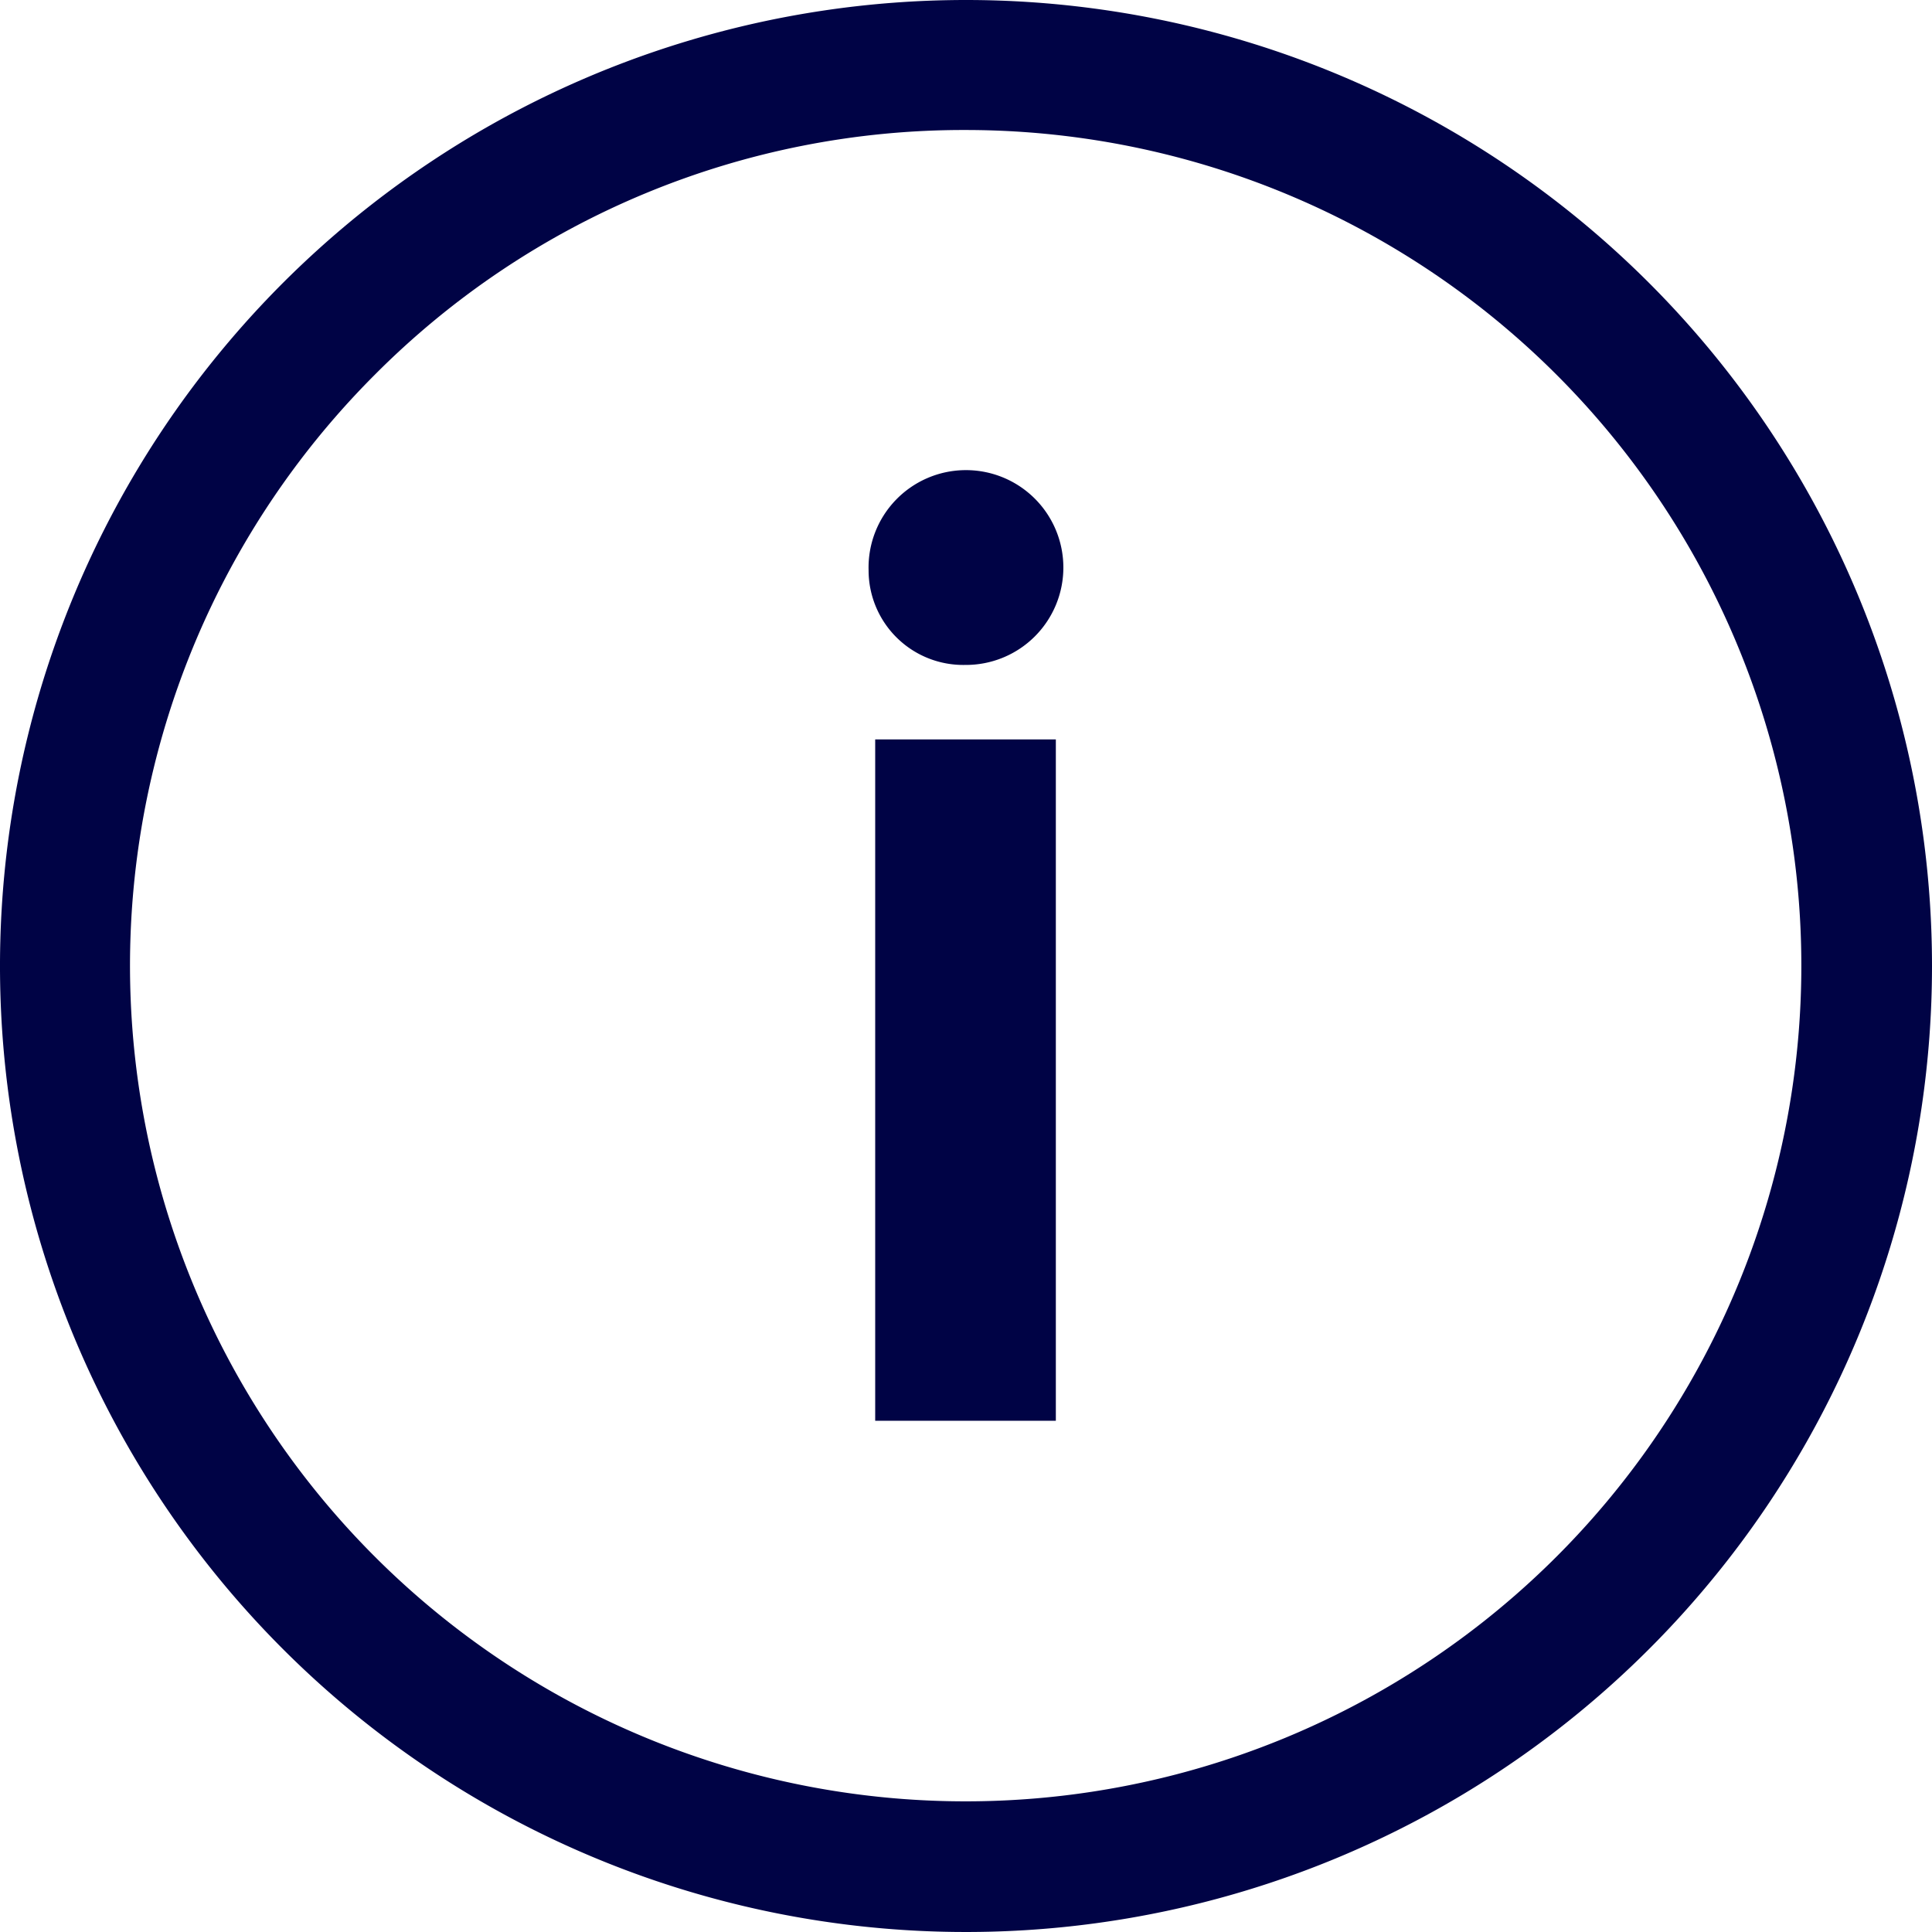 <svg xmlns="http://www.w3.org/2000/svg" width="24" height="24" viewBox="0 0 24 24"><defs><style>.a{fill:#000345;}</style></defs><g transform="translate(-3.375 -3.375)"><path class="a" d="M16.552,11.877a1.21,1.21,0,1,1,1.2,1.175A1.176,1.176,0,0,1,16.552,11.877Zm.082,2.1h2.244v8.464H16.634Z" transform="translate(-2.387 -1.417)"/><path class="a" d="M15.375,4.99a10.381,10.381,0,1,1-7.344,3.04,10.316,10.316,0,0,1,7.344-3.04m0-1.615a12,12,0,1,0,12,12,12,12,0,0,0-12-12Z" transform="translate(0 0)"/></g></svg>